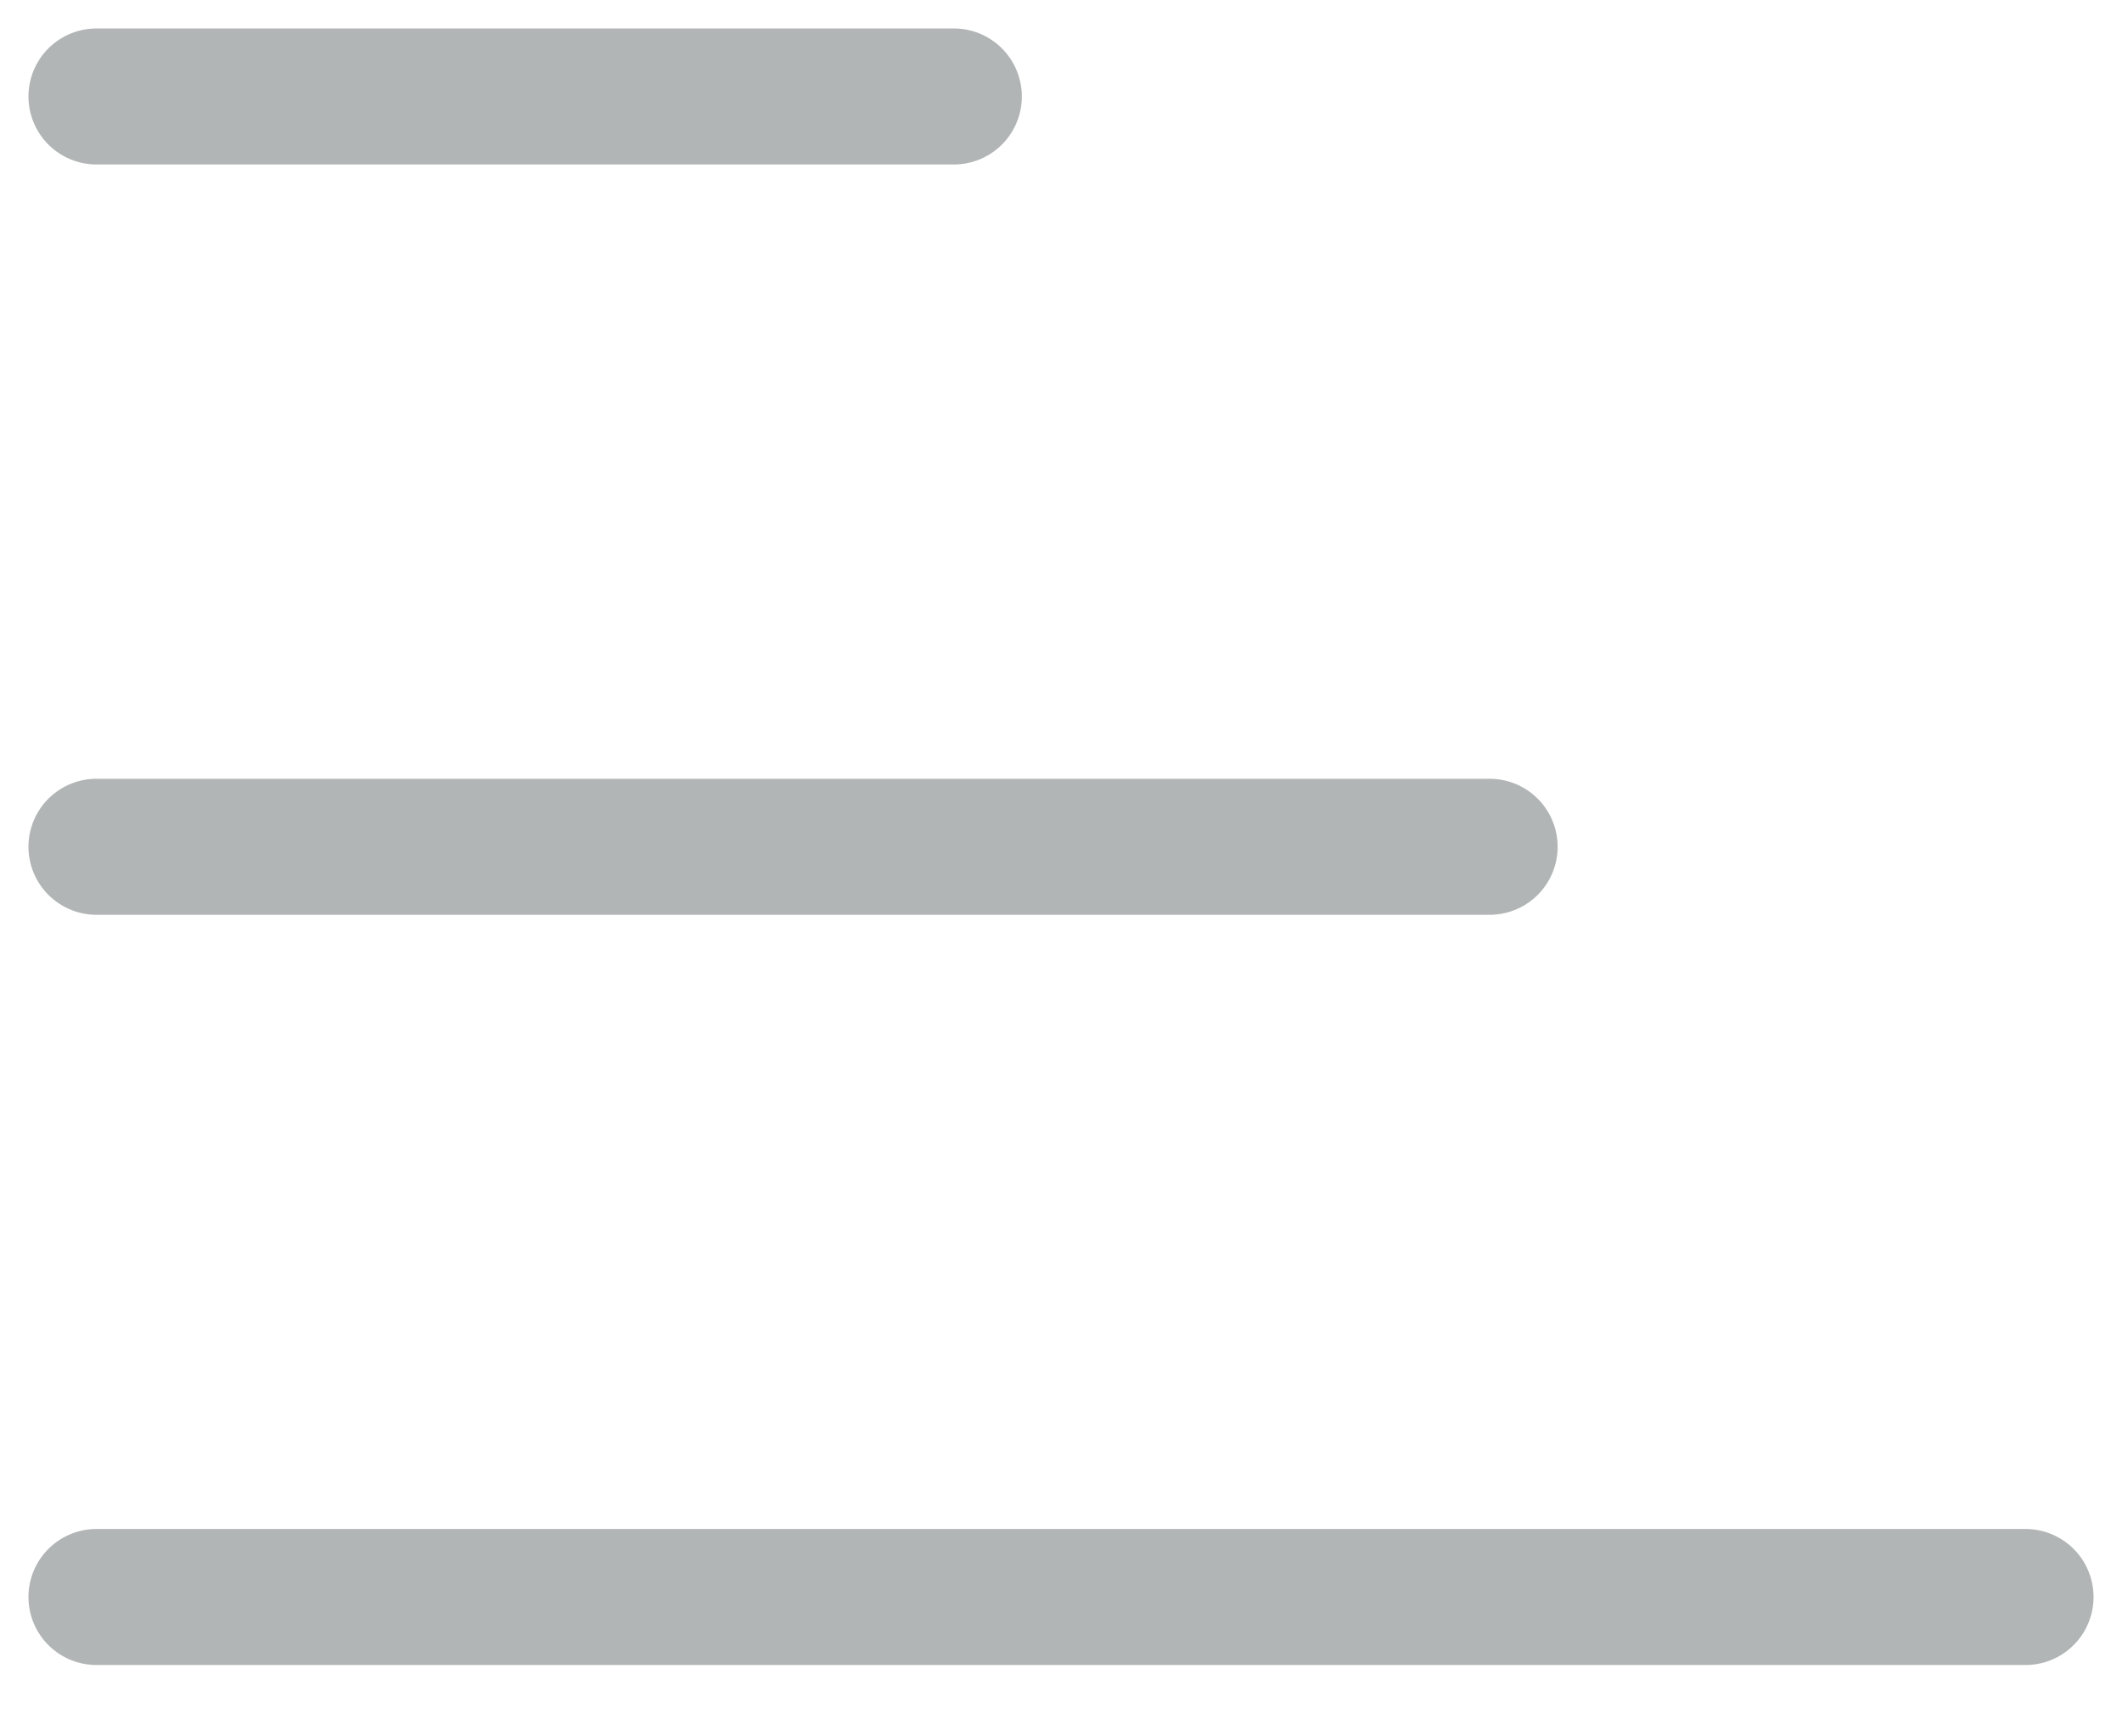 <svg width="22" height="18" viewBox="0 0 22 18" fill="none" xmlns="http://www.w3.org/2000/svg">
<path d="M1 1H9.889" stroke="#B1B5B5" stroke-width="1.41" stroke-linecap="round" stroke-linejoin="round"/>
<path d="M1 8.778H15.444" stroke="#B1B5B5" stroke-width="1.41" stroke-linecap="round" stroke-linejoin="round"/>
<path d="M1 16.555H21" stroke="#B1B5B5" stroke-width="1.41" stroke-linecap="round" stroke-linejoin="round"/>
</svg>
